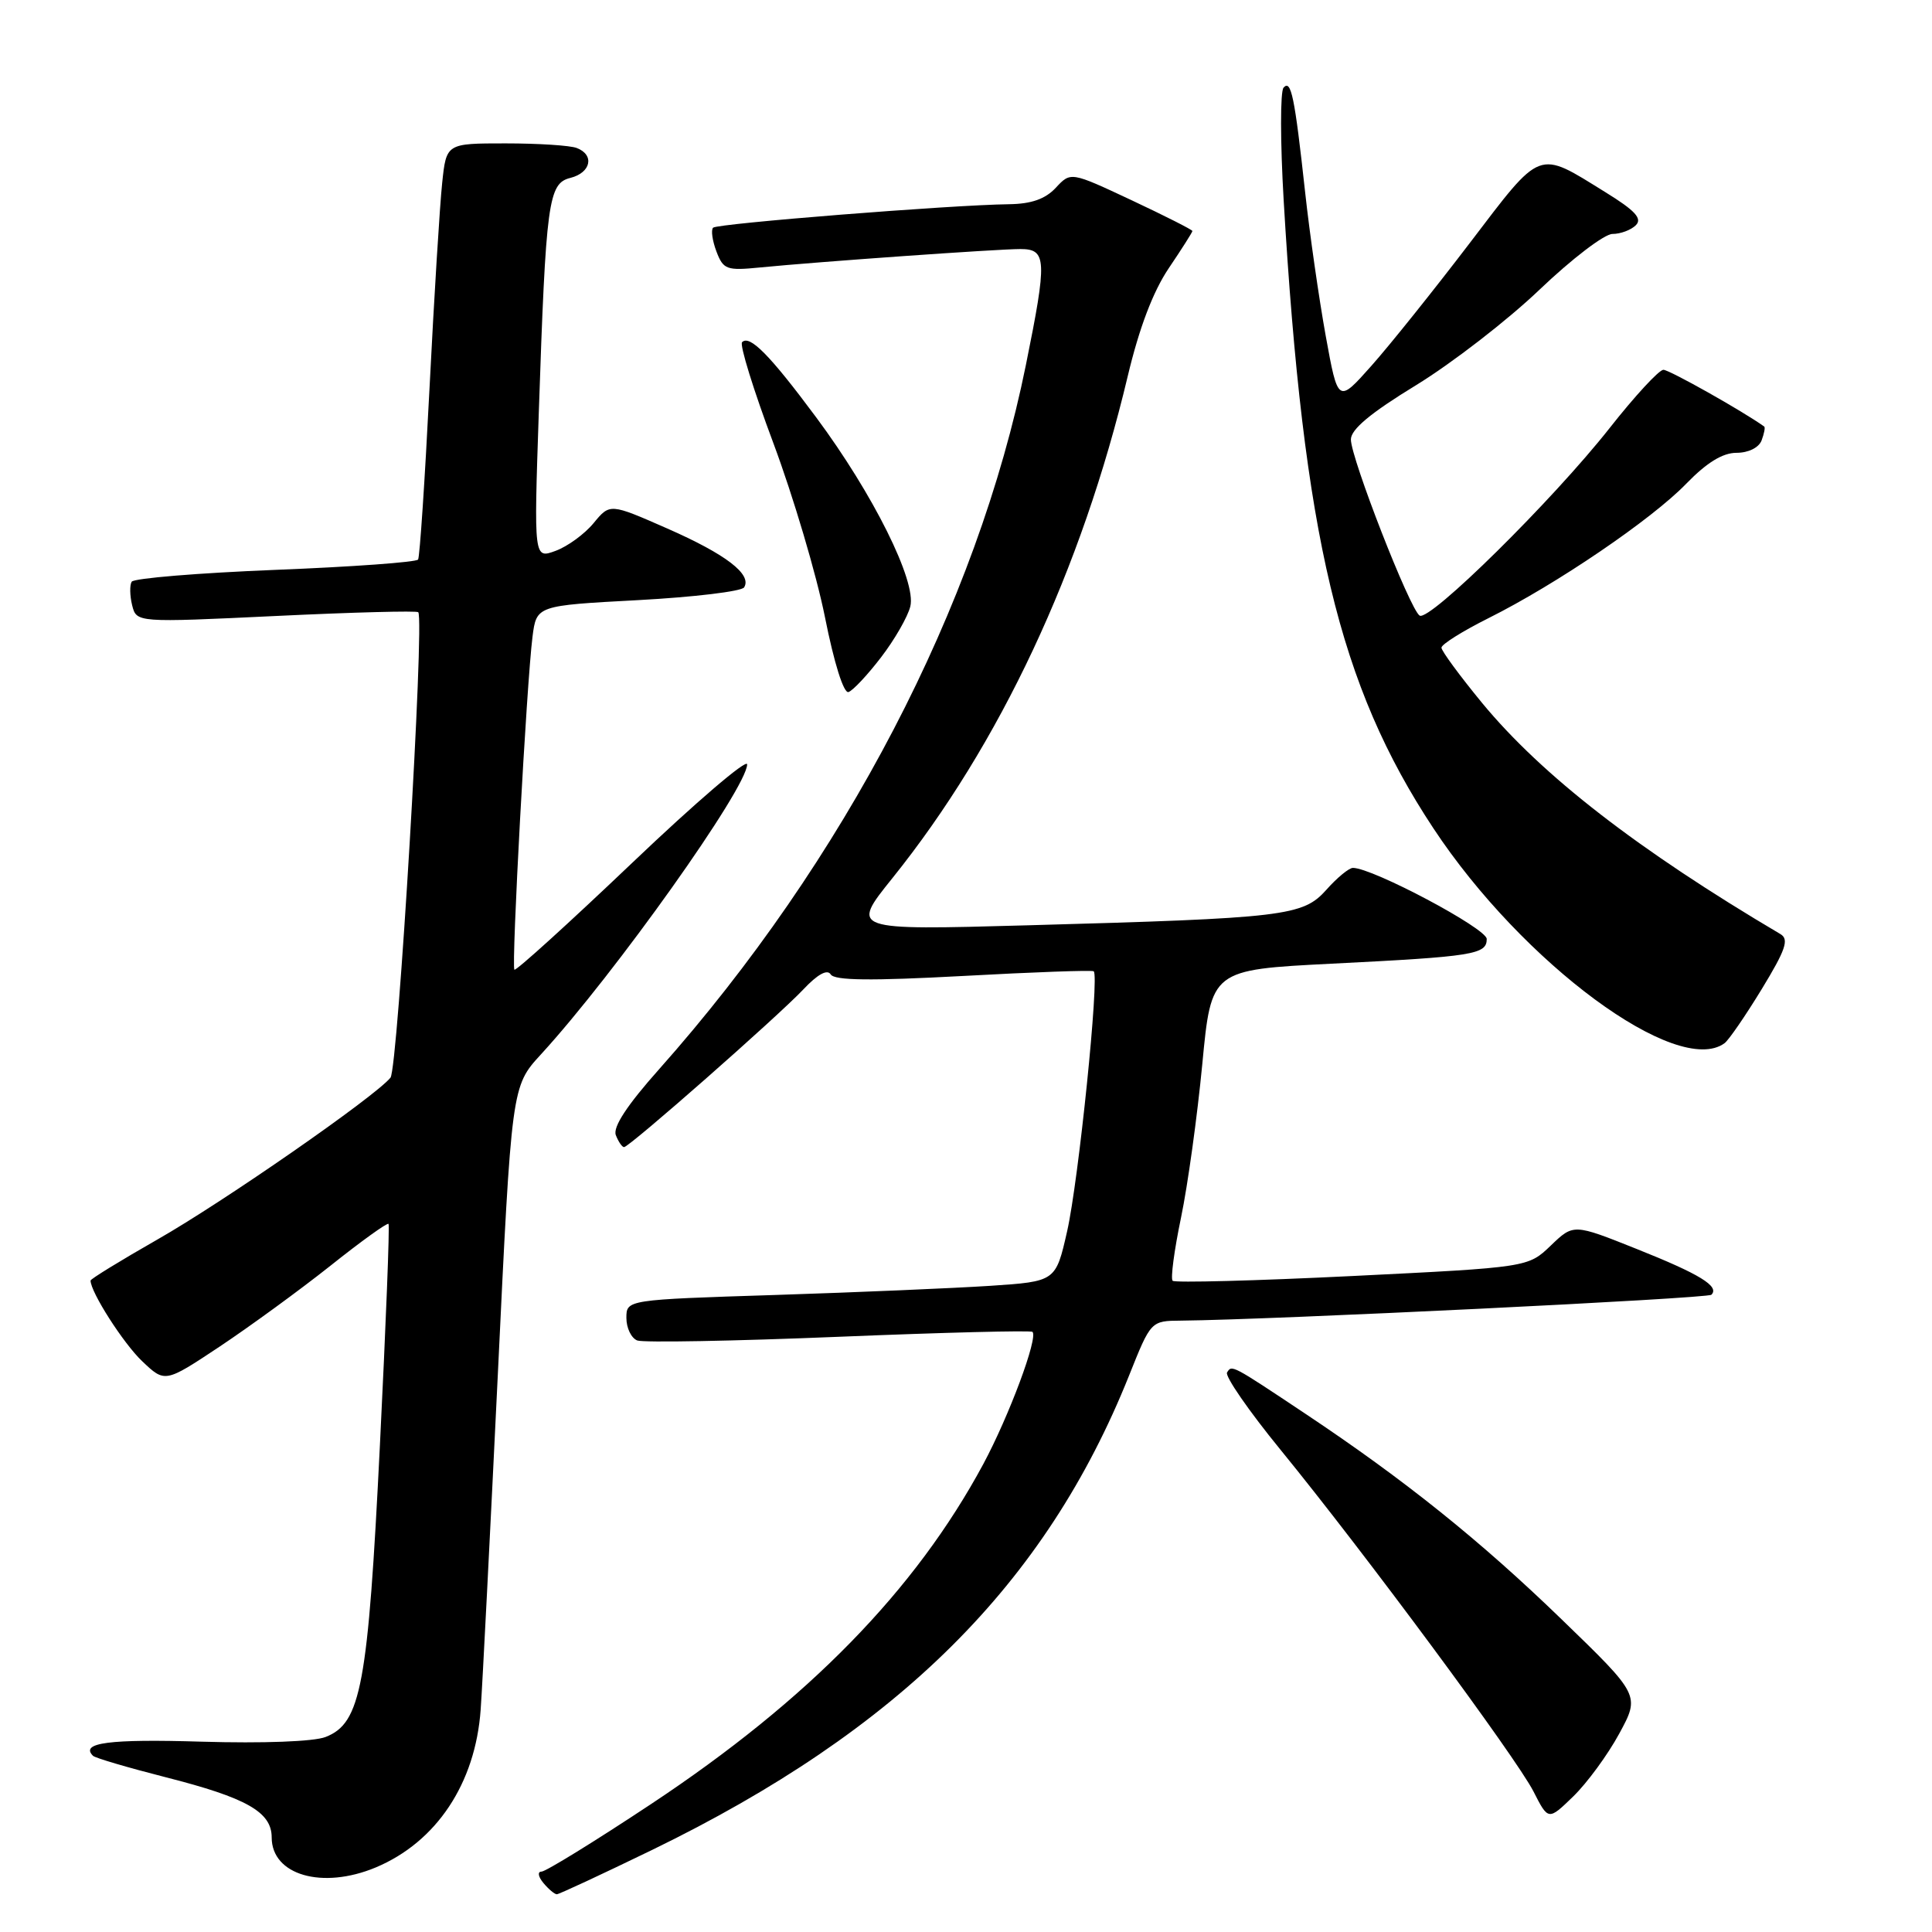 <?xml version="1.0" encoding="UTF-8" standalone="no"?>
<!DOCTYPE svg PUBLIC "-//W3C//DTD SVG 1.1//EN" "http://www.w3.org/Graphics/SVG/1.1/DTD/svg11.dtd" >
<svg xmlns="http://www.w3.org/2000/svg" xmlns:xlink="http://www.w3.org/1999/xlink" version="1.1" viewBox="0 0 256 256">
 <g >
 <path fill="currentColor"
d=" M 86.42 245.12 C 119.12 229.22 138.56 209.88 149.61 182.26 C 152.50 175.02 152.50 175.02 156.50 174.99 C 168.45 174.88 226.27 172.06 226.77 171.56 C 227.88 170.45 225.24 168.83 216.86 165.49 C 208.50 162.15 208.50 162.15 205.49 165.04 C 202.48 167.93 202.48 167.93 179.18 169.08 C 166.37 169.71 155.66 169.99 155.38 169.71 C 155.09 169.43 155.59 165.66 156.49 161.35 C 157.39 157.03 158.65 147.88 159.31 141.00 C 160.50 128.50 160.50 128.50 176.50 127.69 C 195.26 126.75 197.00 126.47 197.00 124.42 C 197.00 123.03 181.88 115.00 179.27 115.00 C 178.75 115.00 177.17 116.30 175.76 117.89 C 172.64 121.39 170.34 121.66 136.10 122.61 C 112.70 123.26 112.70 123.26 118.23 116.38 C 132.50 98.62 143.32 75.53 149.43 49.85 C 150.95 43.46 152.78 38.64 154.86 35.55 C 156.59 32.99 158.00 30.77 158.00 30.61 C 158.00 30.45 154.37 28.61 149.94 26.53 C 141.88 22.75 141.88 22.75 139.90 24.88 C 138.51 26.37 136.67 27.02 133.71 27.06 C 125.94 27.16 95.05 29.62 94.49 30.17 C 94.19 30.47 94.39 31.89 94.93 33.32 C 95.84 35.72 96.28 35.88 100.71 35.44 C 108.44 34.68 132.15 33.00 135.20 33.00 C 138.70 33.00 138.77 34.38 135.94 48.34 C 129.48 80.28 111.89 114.05 87.35 141.66 C 83.10 146.43 81.19 149.34 81.60 150.41 C 81.94 151.28 82.43 152.00 82.69 152.00 C 83.39 152.00 103.01 134.74 106.44 131.11 C 108.33 129.10 109.62 128.39 110.07 129.11 C 110.57 129.93 115.37 129.98 127.63 129.32 C 136.91 128.81 144.69 128.53 144.92 128.70 C 145.70 129.27 142.92 156.45 141.40 163.15 C 139.89 169.80 139.89 169.80 131.19 170.38 C 126.41 170.69 113.61 171.24 102.75 171.59 C 83.00 172.22 83.00 172.22 83.00 174.64 C 83.00 175.97 83.65 177.31 84.44 177.62 C 85.24 177.92 97.26 177.70 111.16 177.13 C 125.05 176.56 136.60 176.27 136.81 176.48 C 137.58 177.25 133.71 187.62 130.29 194.00 C 121.28 210.73 107.11 225.24 86.25 239.06 C 78.83 243.98 72.30 248.00 71.75 248.00 C 71.20 248.00 71.31 248.67 72.00 249.50 C 72.68 250.32 73.49 251.00 73.78 251.00 C 74.08 251.00 79.76 248.35 86.42 245.12 Z  M 49.78 247.45 C 57.83 244.08 63.00 236.31 63.69 226.53 C 63.93 223.21 64.94 203.28 65.96 182.22 C 67.79 143.95 67.79 143.95 71.67 139.72 C 81.47 129.03 99.00 104.37 99.00 101.28 C 99.00 100.48 92.14 106.35 83.76 114.34 C 75.38 122.32 68.36 128.69 68.16 128.49 C 67.74 128.07 69.78 90.52 70.56 84.37 C 71.09 80.24 71.09 80.24 84.55 79.52 C 91.95 79.12 98.28 78.36 98.60 77.83 C 99.67 76.11 96.18 73.44 88.42 70.03 C 80.82 66.69 80.82 66.69 78.66 69.31 C 77.47 70.76 75.20 72.41 73.62 72.99 C 70.74 74.05 70.74 74.05 71.39 54.77 C 72.34 26.59 72.65 24.30 75.59 23.57 C 78.31 22.88 78.81 20.52 76.42 19.61 C 75.55 19.27 71.31 19.00 66.99 19.00 C 59.14 19.00 59.14 19.00 58.59 24.25 C 58.28 27.14 57.52 39.40 56.91 51.50 C 56.30 63.60 55.62 73.79 55.40 74.14 C 55.19 74.49 46.68 75.11 36.49 75.51 C 26.30 75.92 17.74 76.62 17.45 77.08 C 17.17 77.53 17.20 78.94 17.51 80.20 C 18.09 82.50 18.09 82.50 36.58 81.62 C 46.75 81.13 55.23 80.91 55.42 81.12 C 56.28 82.05 52.73 141.61 51.74 142.80 C 49.64 145.35 29.59 159.27 20.86 164.24 C 15.99 167.02 12.00 169.47 12.00 169.68 C 12.00 171.21 16.35 178.01 18.84 180.37 C 21.86 183.24 21.86 183.24 29.12 178.42 C 33.11 175.76 39.71 170.95 43.78 167.72 C 47.84 164.48 51.31 161.99 51.48 162.17 C 51.65 162.35 51.13 175.55 50.34 191.50 C 48.76 223.39 47.84 228.33 43.14 230.16 C 41.58 230.77 34.87 231.02 26.70 230.78 C 14.49 230.41 10.58 230.92 12.32 232.65 C 12.60 232.94 16.93 234.21 21.94 235.49 C 32.68 238.22 36.00 240.10 36.00 243.47 C 36.00 248.46 42.71 250.40 49.78 247.45 Z  M 214.55 229.73 C 217.32 224.63 217.32 224.63 206.89 214.54 C 196.16 204.15 186.09 196.07 173.00 187.35 C 163.14 180.78 163.23 180.83 162.59 181.86 C 162.29 182.35 165.48 186.97 169.69 192.12 C 180.83 205.77 200.89 232.88 203.19 237.37 C 205.16 241.24 205.16 241.24 208.47 238.03 C 210.29 236.26 213.03 232.53 214.55 229.73 Z  M 228.51 138.23 C 229.06 137.83 231.28 134.60 233.44 131.06 C 236.62 125.84 237.08 124.47 235.93 123.78 C 217.06 112.63 204.33 102.77 196.39 93.15 C 193.43 89.55 191.00 86.25 191.00 85.82 C 191.00 85.38 193.81 83.62 197.25 81.90 C 206.22 77.42 218.86 68.83 223.45 64.08 C 226.15 61.30 228.26 60.00 230.10 60.00 C 231.67 60.00 233.05 59.32 233.42 58.36 C 233.76 57.45 233.92 56.63 233.77 56.52 C 230.90 54.46 221.19 49.00 220.41 49.00 C 219.83 49.00 216.61 52.49 213.26 56.75 C 205.73 66.30 189.43 82.39 188.11 81.57 C 186.83 80.78 179.00 60.71 179.00 58.23 C 179.00 56.89 181.62 54.71 187.65 51.03 C 192.40 48.12 199.76 42.43 204.01 38.37 C 208.25 34.32 212.59 31.00 213.66 31.00 C 214.73 31.00 216.12 30.48 216.76 29.84 C 217.64 28.96 216.67 27.90 212.71 25.46 C 203.65 19.85 204.37 19.58 194.73 32.23 C 190.00 38.43 184.15 45.74 181.71 48.48 C 177.29 53.45 177.29 53.45 175.66 44.48 C 174.77 39.54 173.54 31.00 172.94 25.50 C 171.55 12.79 171.08 10.50 170.08 11.61 C 169.63 12.10 169.64 18.80 170.09 26.50 C 172.72 71.12 177.41 90.81 189.93 109.75 C 201.75 127.65 222.26 142.79 228.51 138.23 Z  M 116.75 87.09 C 118.54 84.76 120.28 81.73 120.62 80.36 C 121.46 77.03 115.69 65.45 108.14 55.29 C 101.99 47.01 99.34 44.33 98.33 45.34 C 97.98 45.68 99.85 51.71 102.48 58.73 C 105.10 65.75 108.18 76.12 109.31 81.77 C 110.52 87.86 111.79 91.90 112.43 91.70 C 113.02 91.50 114.96 89.43 116.75 87.09 Z "/>
</g>
</svg>